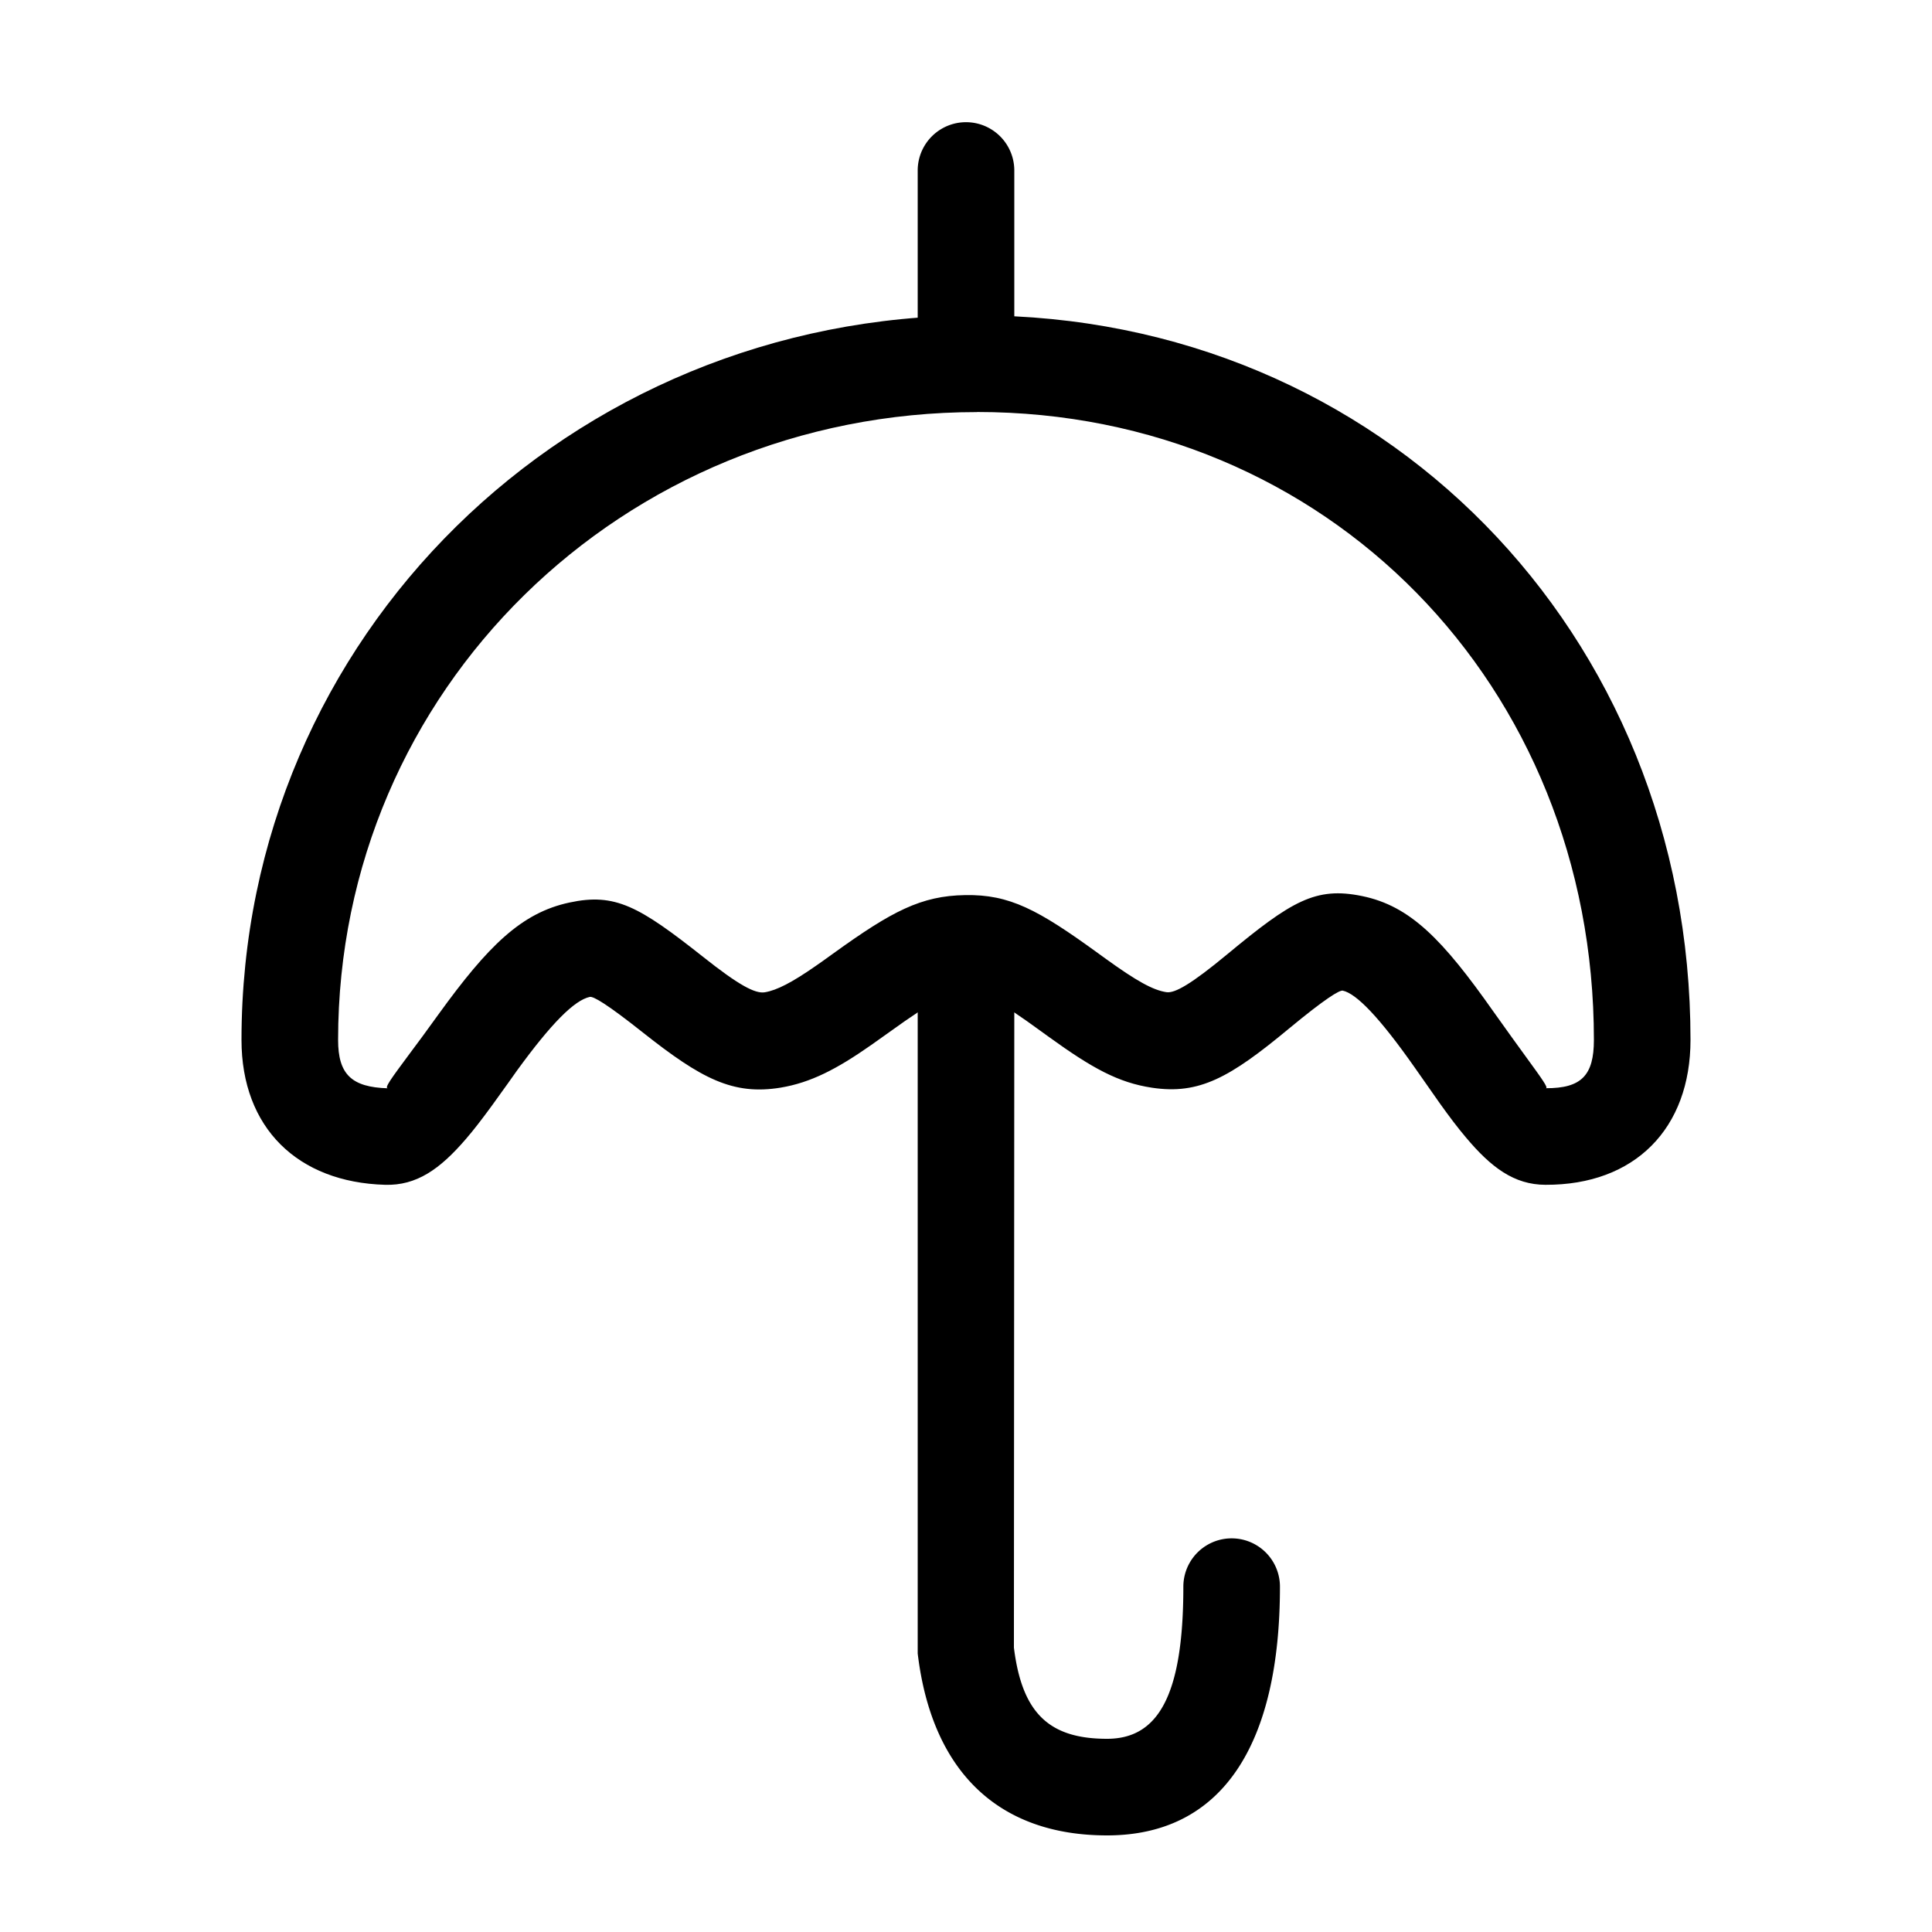<svg xmlns="http://www.w3.org/2000/svg" xmlns:xlink="http://www.w3.org/1999/xlink" width="20" height="20" viewBox="0 0 20 20"><g fill="currentColor"><path d="M9.5 10.5a.5.5 0 0 1 1 0l-.004 6.556c.084.678.364.944.964.944c.521 0 .79-.433.79-1.575a.5.5 0 0 1 1 0c0 1.624-.59 2.575-1.79 2.575c-1.12 0-1.813-.656-1.96-1.883zm0-8.735a.5.5 0 0 1 1 0V3.29a.5.5 0 0 1-1 0z"/><path fill-rule="evenodd" d="M15.998 12.265c.928.004 1.502-.585 1.502-1.5c0-4.217-3.205-7.5-7.386-7.5c-4.22 0-7.614 3.323-7.614 7.5c0 .913.584 1.474 1.485 1.5c.328.01.57-.163.837-.473c.082-.095.165-.203.269-.345l.169-.235l.09-.127c.359-.494.596-.73.755-.765c.037-.008.175.071.552.37c.603.477.931.65 1.425.569c.31-.052.578-.19.935-.44l.2-.142c.428-.309.617-.409.791-.412c.154-.002.338.096.768.41l.083.06c.446.322.716.472 1.066.525c.491.074.808-.106 1.417-.611c.378-.313.524-.4.558-.394c.141.03.379.275.743.793l.047.067l.213.304c.103.144.187.255.27.353c.264.315.502.492.825.493m-5.884-8c3.623 0 6.386 2.83 6.386 6.5c0 .368-.13.502-.498.5c.03 0-.036-.092-.202-.32q-.13-.178-.34-.473c-.525-.746-.861-1.094-1.36-1.196c-.48-.099-.73.051-1.396.603c-.372.308-.542.405-.629.392c-.14-.021-.312-.117-.63-.347l-.08-.058c-.62-.45-.914-.608-1.373-.6c-.457.007-.759.167-1.36.6c-.096.069-.137.099-.187.133c-.244.17-.402.252-.527.273c-.1.017-.27-.073-.64-.367c-.663-.524-.91-.664-1.383-.562c-.498.106-.844.45-1.354 1.155q-.18.25-.3.409c-.192.259-.265.357-.226.359c-.376-.011-.515-.145-.515-.5c0-3.621 2.94-6.5 6.614-6.5" clip-rule="evenodd"/></g></svg>